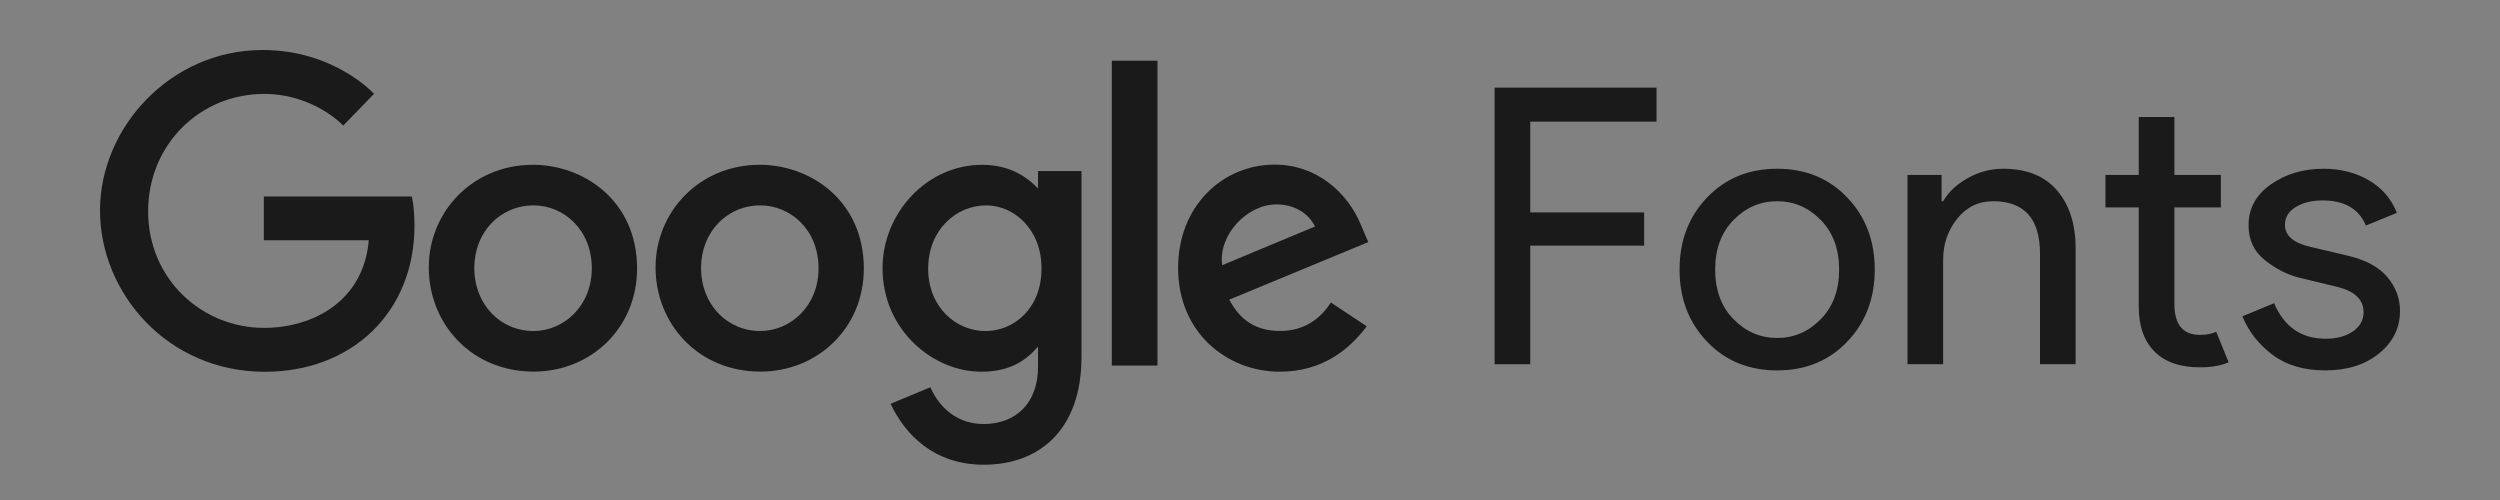 <svg width="100" height="20" viewBox="0 0 100 20" fill="none" xmlns="http://www.w3.org/2000/svg">
<rect x="0" y="0" width="100" height="20" fill="#808080" stroke="none"/>
<rect width="100" height="20" fill="white" fill-opacity="0.01"/>
<path d="M61.21 14.569H59.785V3.505H66.261V4.865H61.21V8.496H65.765V9.825H61.21V14.569Z" fill="black" fill-opacity="0.8"/>
<path d="M68.282 7.902C69.015 7.134 69.95 6.75 71.086 6.75C72.222 6.75 73.157 7.134 73.891 7.902C74.624 8.669 74.99 9.63 74.99 10.784C74.99 11.937 74.624 12.898 73.891 13.665C73.157 14.433 72.222 14.816 71.086 14.816C69.95 14.816 69.015 14.433 68.282 13.665C67.549 12.898 67.182 11.937 67.182 10.784C67.182 9.63 67.549 8.669 68.282 7.902ZM69.343 12.769C69.834 13.269 70.415 13.519 71.086 13.519C71.757 13.519 72.338 13.269 72.829 12.769C73.32 12.27 73.565 11.608 73.565 10.783C73.565 9.959 73.32 9.297 72.829 8.798C72.338 8.298 71.757 8.049 71.086 8.049C70.415 8.049 69.834 8.298 69.343 8.798C68.853 9.297 68.607 9.959 68.607 10.783C68.607 11.608 68.852 12.27 69.343 12.769Z" fill="black" fill-opacity="0.8"/>
<path d="M77.664 6.998V8.049H77.726C77.933 7.688 78.258 7.381 78.702 7.129C79.146 6.877 79.621 6.75 80.128 6.75C81.068 6.75 81.785 7.039 82.281 7.616C82.777 8.193 83.025 8.965 83.025 9.934V14.569H81.6V10.15C81.6 8.749 80.975 8.049 79.725 8.049C79.136 8.049 78.656 8.283 78.284 8.752C77.912 9.22 77.726 9.764 77.726 10.382V14.569H76.301V6.998H77.664Z" fill="black" fill-opacity="0.8"/>
<path d="M87.998 14.693C87.203 14.693 86.596 14.482 86.178 14.059C85.759 13.637 85.55 13.04 85.55 12.267V8.296H84.218V6.998H85.55V4.68H86.976V6.998H88.835V8.296H86.976V12.159C86.976 12.983 87.317 13.395 87.998 13.395C88.257 13.395 88.473 13.354 88.649 13.271L89.145 14.492C88.835 14.626 88.453 14.693 87.998 14.693Z" fill="black" fill-opacity="0.8"/>
<path d="M93.01 14.816C92.163 14.816 91.463 14.611 90.91 14.198C90.358 13.787 89.952 13.271 89.694 12.653L90.964 12.128C91.367 13.076 92.054 13.549 93.025 13.549C93.469 13.549 93.833 13.451 94.117 13.256C94.401 13.06 94.543 12.803 94.543 12.483C94.543 11.989 94.197 11.654 93.505 11.479L91.971 11.108C91.486 10.985 91.026 10.75 90.593 10.405C90.159 10.06 89.942 9.594 89.942 9.007C89.942 8.337 90.239 7.794 90.833 7.376C91.427 6.959 92.132 6.75 92.948 6.75C93.619 6.75 94.218 6.902 94.745 7.206C95.272 7.51 95.648 7.946 95.876 8.512L94.636 9.022C94.357 8.352 93.779 8.017 92.901 8.017C92.478 8.017 92.121 8.105 91.832 8.28C91.543 8.455 91.398 8.692 91.398 8.991C91.398 9.424 91.734 9.717 92.405 9.872L93.908 10.227C94.621 10.392 95.147 10.675 95.488 11.077C95.829 11.479 96 11.932 96 12.437C96 13.117 95.721 13.684 95.163 14.137C94.605 14.59 93.888 14.816 93.01 14.816Z" fill="black" fill-opacity="0.8"/>
<path d="M16.472 7.859H10.553V9.611H14.751C14.543 12.067 12.494 13.115 10.56 13.115C8.085 13.115 5.925 11.173 5.925 8.451C5.925 5.799 7.984 3.757 10.565 3.757C12.557 3.757 13.73 5.023 13.73 5.023L14.96 3.753C14.96 3.753 13.381 2 10.502 2C6.836 2 4 5.086 4 8.42C4 11.686 6.668 14.871 10.596 14.871C14.051 14.871 16.579 12.511 16.579 9.021C16.579 8.284 16.472 7.859 16.472 7.859Z" fill="black" fill-opacity="0.8"/>
<path d="M21.321 6.591C18.892 6.591 17.151 8.485 17.151 10.694C17.151 12.935 18.84 14.864 21.35 14.864C23.622 14.864 25.483 13.132 25.483 10.742C25.483 8.002 23.318 6.591 21.321 6.591ZM21.345 8.216C22.54 8.216 23.672 9.179 23.672 10.731C23.672 12.25 22.544 13.24 21.34 13.24C20.016 13.24 18.972 12.183 18.972 10.719C18.972 9.286 20.003 8.216 21.345 8.216Z" fill="black" fill-opacity="0.8"/>
<path d="M30.391 6.591C27.962 6.591 26.222 8.485 26.222 10.694C26.222 12.935 27.91 14.864 30.42 14.864C32.692 14.864 34.553 13.132 34.553 10.742C34.553 8.002 32.388 6.591 30.391 6.591ZM30.416 8.216C31.61 8.216 32.742 9.179 32.742 10.731C32.742 12.25 31.615 13.24 30.41 13.24C29.086 13.24 28.042 12.183 28.042 10.719C28.042 9.286 29.073 8.216 30.416 8.216Z" fill="black" fill-opacity="0.8"/>
<path d="M39.284 6.593C37.055 6.593 35.302 8.541 35.302 10.727C35.302 13.217 37.334 14.868 39.246 14.868C40.428 14.868 41.056 14.4 41.521 13.863V14.679C41.521 16.106 40.652 16.961 39.34 16.961C38.073 16.961 37.438 16.021 37.217 15.488L35.623 16.153C36.188 17.345 37.327 18.589 39.353 18.589C41.57 18.589 43.26 17.196 43.26 14.276V6.842H41.521V7.543C40.986 6.968 40.255 6.593 39.284 6.593ZM39.446 8.215C40.539 8.215 41.661 9.146 41.661 10.736C41.661 12.352 40.541 13.242 39.422 13.242C38.233 13.242 37.127 12.28 37.127 10.751C37.127 9.163 38.276 8.215 39.446 8.215Z" fill="black" fill-opacity="0.8"/>
<path d="M50.993 6.585C48.89 6.585 47.124 8.254 47.124 10.716C47.124 13.322 49.092 14.868 51.195 14.868C52.95 14.868 54.027 13.91 54.67 13.052L53.236 12.101C52.864 12.676 52.242 13.239 51.204 13.239C50.038 13.239 49.502 12.602 49.169 11.986L54.731 9.684L54.442 9.009C53.905 7.688 52.651 6.585 50.993 6.585ZM51.065 8.176C51.823 8.176 52.369 8.578 52.6 9.06L48.886 10.608C48.726 9.409 49.865 8.176 51.065 8.176Z" fill="black" fill-opacity="0.8"/>
<path d="M44.472 14.622H46.299V2.428H44.472V14.622Z" fill="black" fill-opacity="0.8"/>
</svg>
